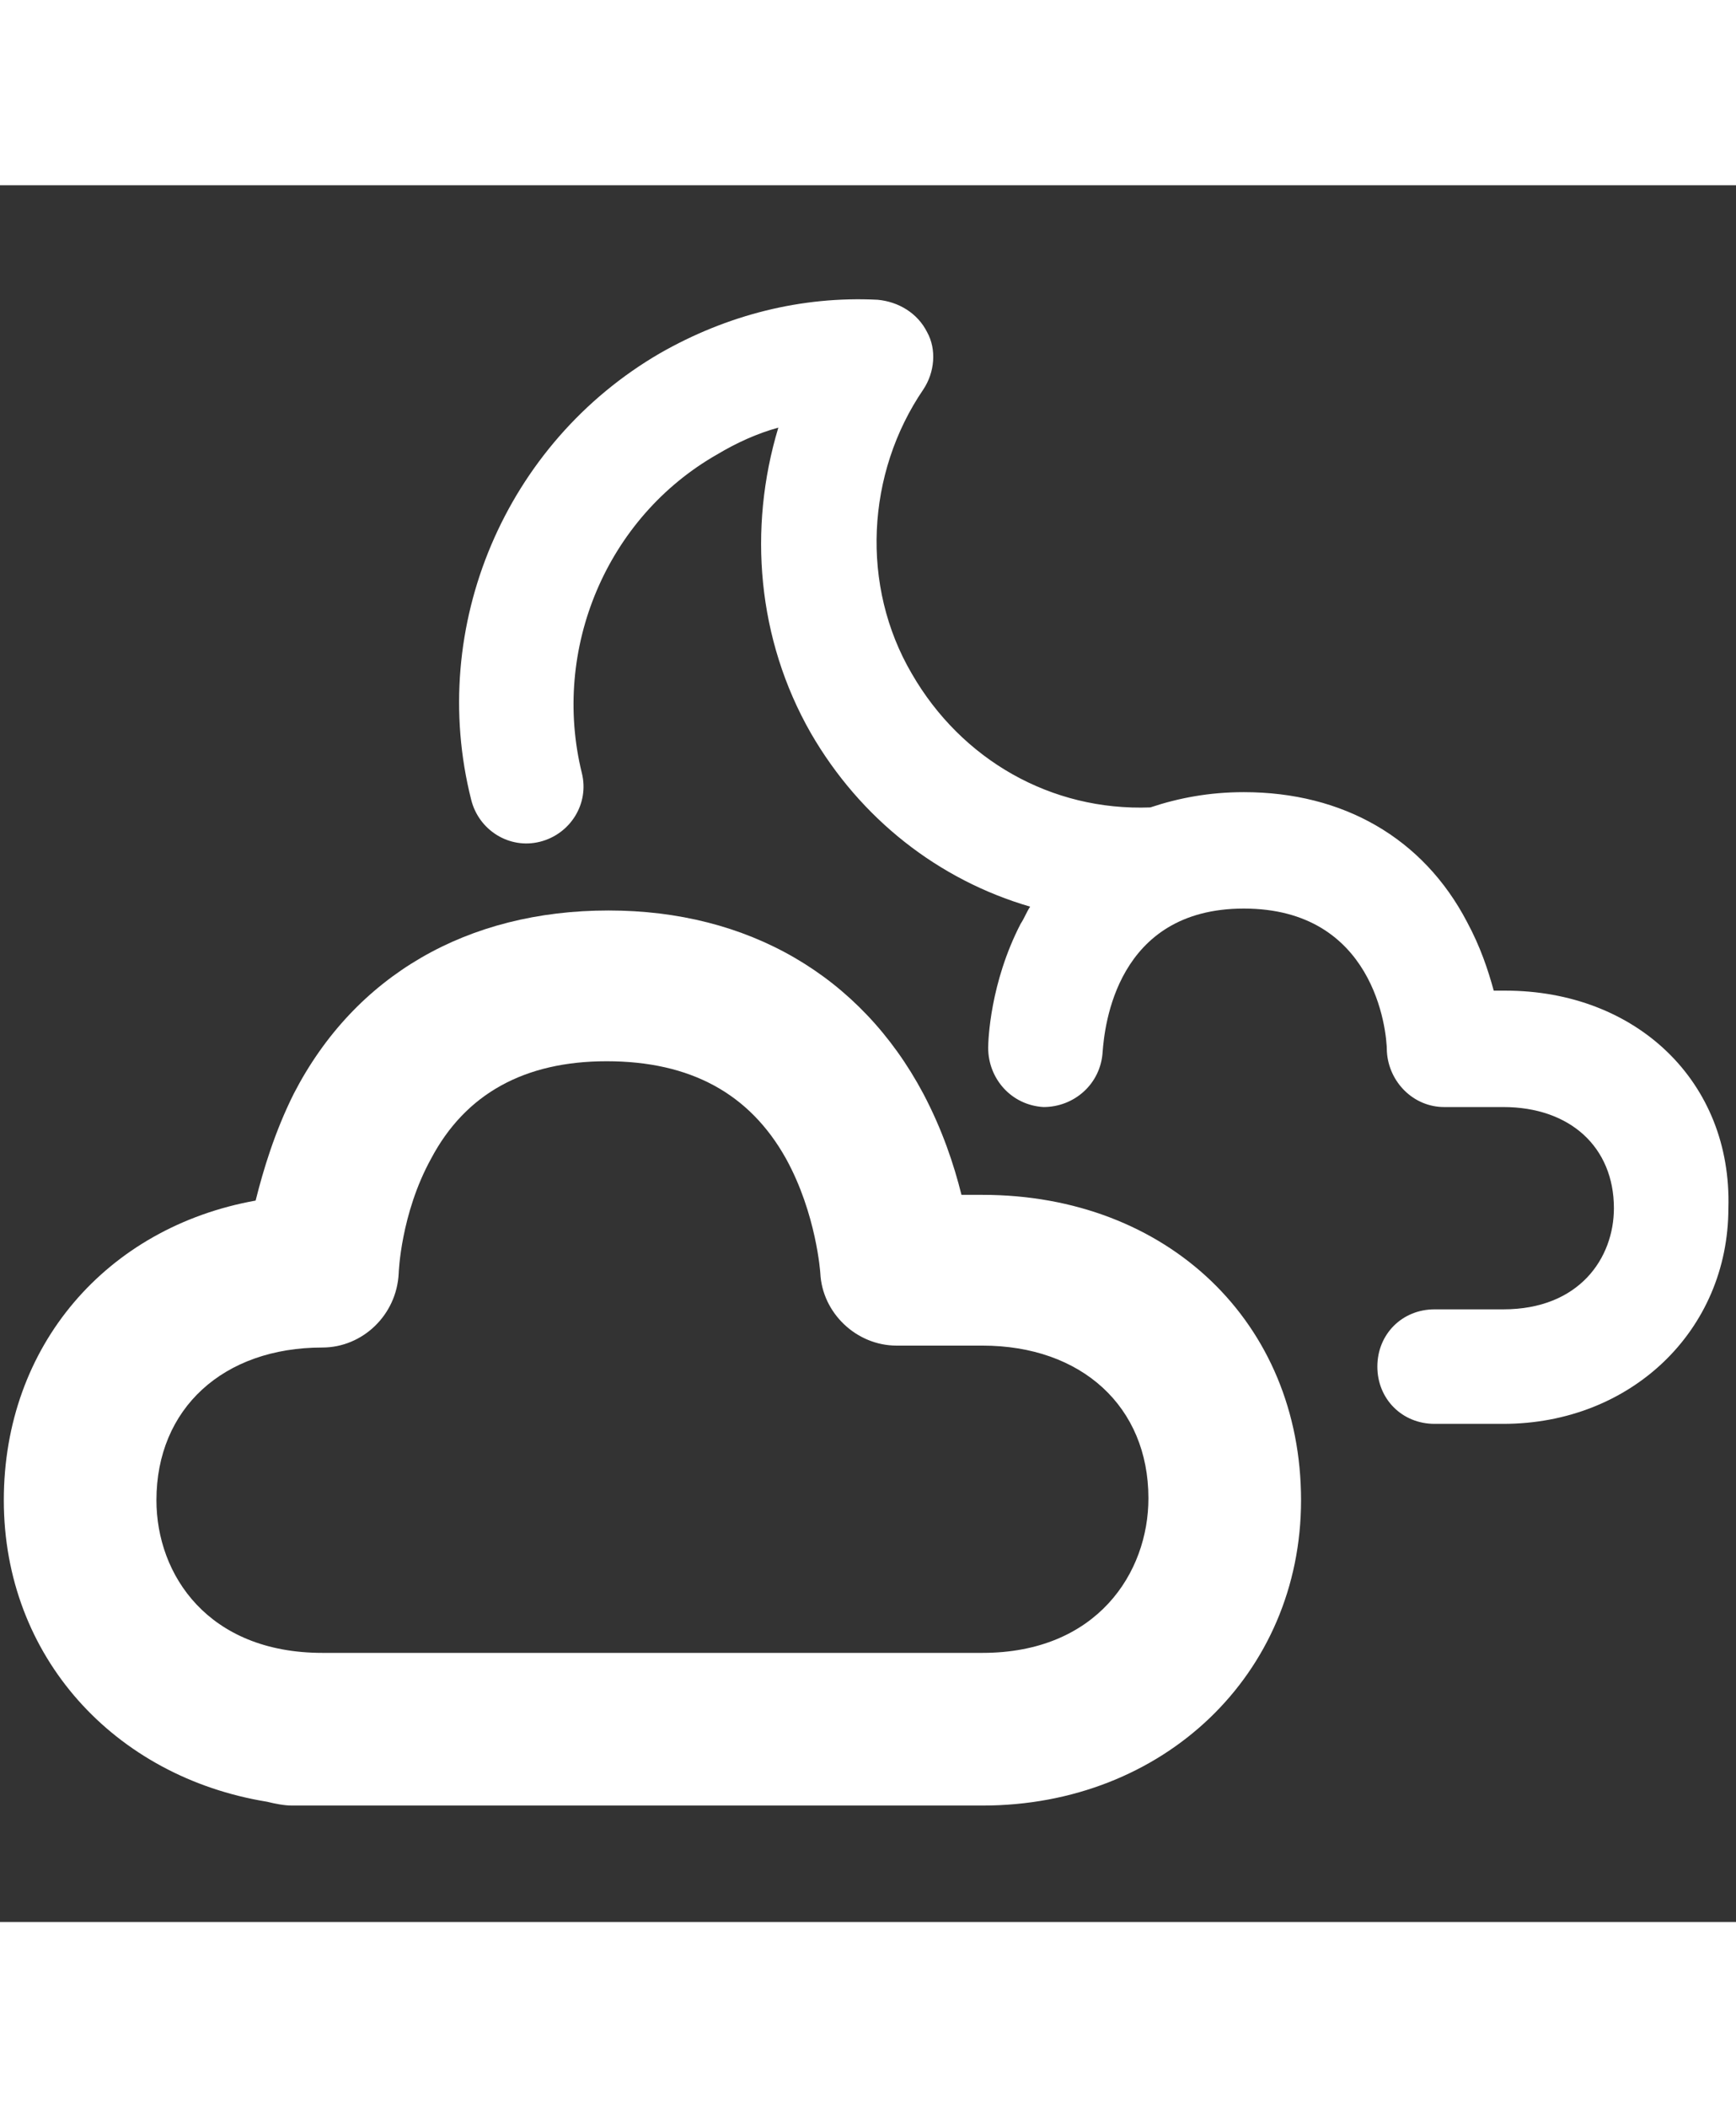 <?xml version="1.0" encoding="utf-8"?>
<!-- Generator: Adobe Illustrator 18.0.0, SVG Export Plug-In . SVG Version: 6.00 Build 0)  -->
<!DOCTYPE svg PUBLIC "-//W3C//DTD SVG 1.1//EN" "http://www.w3.org/Graphics/SVG/1.1/DTD/svg11.dtd">
<svg width="75" version="1.1" id="Layer_1" xmlns="http://www.w3.org/2000/svg" xmlns:xlink="http://www.w3.org/1999/xlink" x="0px" y="0px"
	 viewBox="0 0 91 91" enable-background="new 0 0 91 91" xml:space="preserve">
<rect x="0" y="0" width="91" height="91" fill="#333333" stroke="none"/>
<g>
	<path fill="#FFFFFF" d="M51.5,52.9h-1.1c-0.4-1.6-1-3.4-2-5.3c-3.3-6.2-9.2-9.6-16.5-9.6c-7.4,0-13.3,3.4-16.5,9.6c-1,2-1.6,4-2,5.6
		C5.6,54.6,0.2,60.8,0.2,68.9C0.2,77.1,6,83.4,14,84.7c0.4,0.1,0.9,0.2,1.3,0.2h36.2c9.5,0,16.7-6.9,16.7-16
		C68.2,59.6,61.2,52.9,51.5,52.9z M51.5,76.9H16.9c-6,0-8.7-4.1-8.7-8c0-4.8,3.5-8,8.7-8c2.1,0,3.9-1.7,4-3.9c0,0,0.1-3.1,1.7-6
		c1.8-3.4,4.9-5.1,9.2-5.1c4.4,0,7.5,1.7,9.4,5.1c1.6,2.9,1.8,6,1.8,6c0.1,2.1,1.9,3.8,4,3.8h4.5c5.2,0,8.7,3.2,8.7,8
		C60.2,72.7,57.5,76.9,51.5,76.9z"/>
	<path fill="#FFFFFF" d="M78.9,42.2h-0.6c-0.3-1.1-0.7-2.3-1.4-3.6c-2.3-4.4-6.5-6.8-11.7-6.8c-1.8,0-3.4,0.3-4.9,0.8c-5.2,0.2-9.9-2.5-12.5-7
		c-2.7-4.6-2.4-10.5,0.6-14.9c0.6-0.9,0.7-2.1,0.2-3c-0.5-1-1.5-1.6-2.6-1.7c-4-0.2-7.9,0.8-11.4,2.8c-8.1,4.7-12.2,14.3-9.9,23.4
		c0.4,1.6,2,2.6,3.6,2.2c1.6-0.4,2.6-2,2.2-3.6c-1.6-6.5,1.3-13.4,7.1-16.7c1-0.6,2.1-1.1,3.2-1.4c-1.6,5.3-1.1,11.1,1.7,16
		c2.6,4.5,6.7,7.7,11.5,9.1c-0.2,0.3-0.3,0.6-0.5,0.9c-1.6,3.1-1.7,6.1-1.7,6.5c0,1.6,1.2,3,2.9,3.1c1.6,0,3-1.2,3.1-2.9
		c0.1-1.3,0.7-7.5,7.4-7.5c6.8,0,7.5,6.3,7.5,7.5c0.1,1.6,1.4,2.9,3,2.9h3.1c3.5,0,5.8,2.1,5.8,5.3c0,2.6-1.8,5.3-5.8,5.3h-3.6
		c-1.7,0-3,1.3-3,3s1.3,3,3,3h3.6c6.7,0,11.8-4.9,11.8-11.3C90.8,47,85.8,42.2,78.9,42.2z"/>
</g>
</svg>
